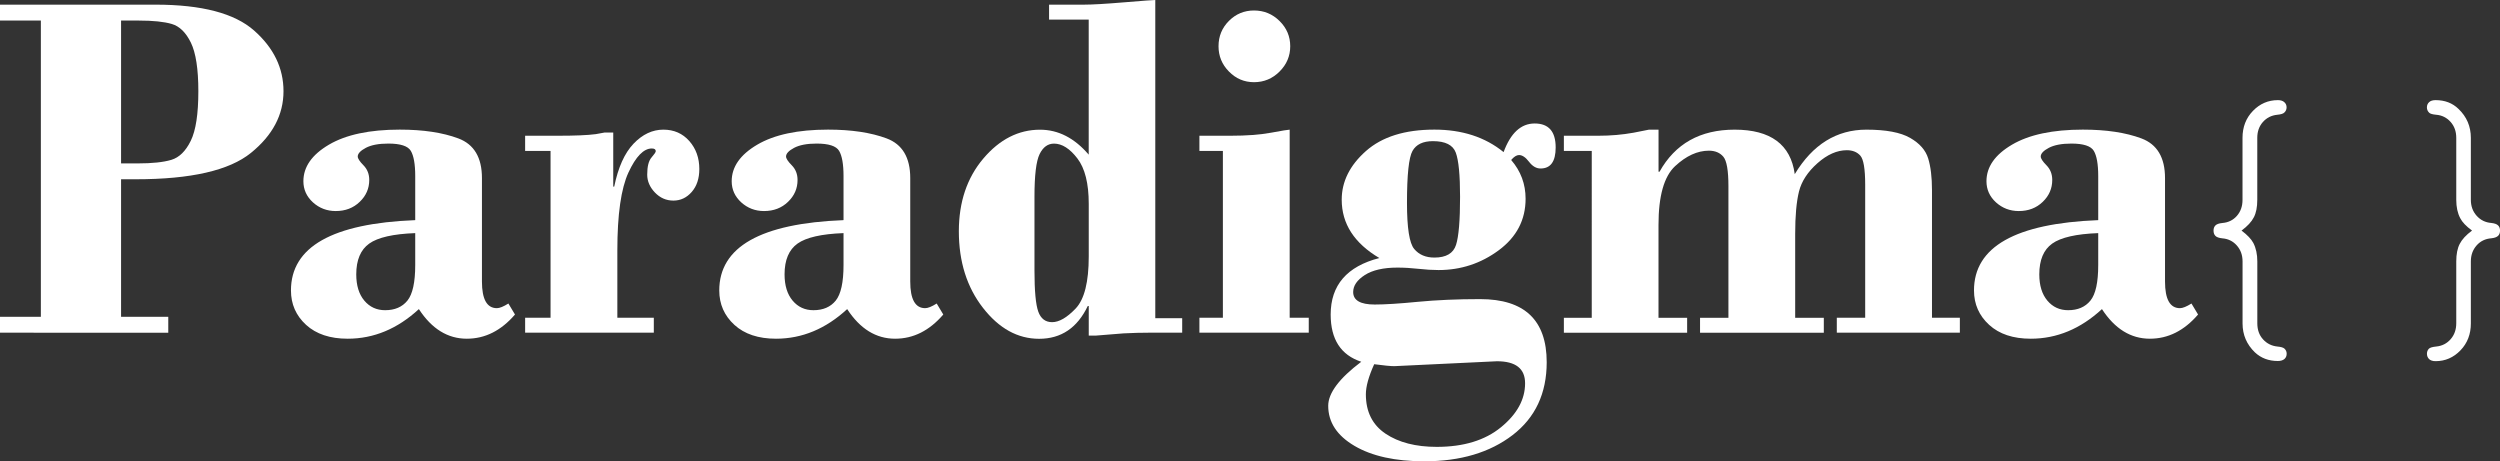 <?xml version="1.0" encoding="utf-8"?>
<!-- Generator: Adobe Illustrator 23.0.0, SVG Export Plug-In . SVG Version: 6.00 Build 0)  -->
<svg version="1.1" id="Camada_1" xmlns="http://www.w3.org/2000/svg" xmlns:xlink="http://www.w3.org/1999/xlink" x="0px" y="0px"
	 viewBox="0 0 591 109.06" style="enable-background:new 0 0 591 109.06;" xml:space="preserve">
<rect x="0" y="0" width="591" height="109.06" fill="#333333" stroke="none"/>
<style type="text/css">
	.st0{fill:#FFFFFF;}
</style>
<g>
	<g>
		<path class="st0" d="M28.62,42.39v32.5h11.16v3.76H0v-3.76h9.66V4.86H0V1.1h36.78c10.91,0,18.68,2.04,23.3,6.13
			c4.63,4.09,6.94,8.87,6.94,14.34c0,5.55-2.56,10.41-7.69,14.57c-5.13,4.16-14.2,6.24-27.23,6.24H28.62z M28.62,4.86v33.77h3.93
			c3.43,0,6.08-0.28,7.95-0.84c1.87-0.56,3.4-2.06,4.6-4.51c1.2-2.45,1.79-6.35,1.79-11.71c0-5.24-0.59-9.07-1.76-11.48
			c-1.18-2.41-2.68-3.88-4.51-4.42c-1.83-0.54-4.44-0.81-7.84-0.81H28.62z"/>
		<path class="st0" d="M98.16,52.04V41.63c0-2.81-0.35-4.8-1.04-5.96c-0.69-1.16-2.47-1.73-5.32-1.73c-2.28,0-4.05,0.34-5.32,1.01
			c-1.27,0.67-1.91,1.36-1.91,2.05c0,0.46,0.45,1.16,1.36,2.08c0.91,0.93,1.36,2.08,1.36,3.47c0,2-0.75,3.73-2.26,5.17
			c-1.5,1.45-3.39,2.17-5.67,2.17c-2.08,0-3.87-0.69-5.38-2.05c-1.5-1.37-2.26-3.04-2.26-5c0-3.39,2.01-6.27,6.04-8.64
			c4.03-2.37,9.61-3.56,16.74-3.56c5.51,0,10.13,0.69,13.85,2.08c3.72,1.39,5.58,4.52,5.58,9.38v24.44c0,4.21,1.18,6.31,3.53,6.31
			c0.65,0,1.56-0.37,2.72-1.1l1.56,2.6c-3.28,3.82-7.07,5.72-11.39,5.72c-4.51,0-8.29-2.33-11.33-7c-5.05,4.66-10.66,7-16.83,7
			c-4.16,0-7.44-1.09-9.83-3.27c-2.39-2.18-3.58-4.9-3.58-8.14C68.78,58.36,78.57,52.81,98.16,52.04z M98.16,62.65v-7.54
			c-5.2,0.19-8.83,1.02-10.87,2.47c-2.04,1.45-3.07,3.88-3.07,7.28c0,2.63,0.64,4.7,1.91,6.21c1.27,1.51,2.91,2.26,4.92,2.26
			c2.27,0,4.03-0.75,5.26-2.26C97.54,69.55,98.16,66.75,98.16,62.65z"/>
		<path class="st0" d="M144.97,31.34v12.78h0.23c0.93-4.55,2.45-7.93,4.57-10.15c2.12-2.22,4.47-3.32,7.05-3.32
			c2.51,0,4.55,0.9,6.13,2.69c1.58,1.79,2.37,4,2.37,6.62c0,2.24-0.6,4.04-1.79,5.41c-1.2,1.37-2.64,2.05-4.34,2.05
			c-1.7,0-3.15-0.64-4.37-1.91c-1.21-1.27-1.82-2.68-1.82-4.22c0-1.93,0.34-3.28,1.01-4.05c0.67-0.77,1.01-1.27,1.01-1.5
			c0-0.42-0.31-0.64-0.93-0.64c-1.93,0-3.77,1.89-5.52,5.67c-1.75,3.78-2.63,9.92-2.63,18.42v15.92h8.62v3.53h-30.42v-3.53h6.01
			V35.68h-6.01v-3.59h7.69c4.09,0,7.09-0.12,9.02-0.38l2.08-0.38H144.97z"/>
		<path class="st0" d="M199.41,52.04V41.63c0-2.81-0.35-4.8-1.04-5.96c-0.69-1.16-2.47-1.73-5.32-1.73c-2.28,0-4.05,0.34-5.32,1.01
			c-1.27,0.67-1.91,1.36-1.91,2.05c0,0.46,0.45,1.16,1.36,2.08c0.91,0.93,1.36,2.08,1.36,3.47c0,2-0.75,3.73-2.26,5.17
			c-1.5,1.45-3.39,2.17-5.67,2.17c-2.08,0-3.87-0.69-5.38-2.05c-1.5-1.37-2.26-3.04-2.26-5c0-3.39,2.01-6.27,6.04-8.64
			c4.03-2.37,9.61-3.56,16.74-3.56c5.51,0,10.13,0.69,13.85,2.08c3.72,1.39,5.58,4.52,5.58,9.38v24.44c0,4.21,1.18,6.31,3.53,6.31
			c0.65,0,1.56-0.37,2.72-1.1l1.56,2.6c-3.28,3.82-7.07,5.72-11.39,5.72c-4.51,0-8.29-2.33-11.33-7c-5.05,4.66-10.66,7-16.83,7
			c-4.16,0-7.44-1.09-9.83-3.27c-2.39-2.18-3.58-4.9-3.58-8.14C170.04,58.36,179.83,52.81,199.41,52.04z M199.41,62.65v-7.54
			c-5.2,0.19-8.83,1.02-10.87,2.47c-2.04,1.45-3.07,3.88-3.07,7.28c0,2.63,0.64,4.7,1.91,6.21c1.27,1.51,2.91,2.26,4.92,2.26
			c2.27,0,4.03-0.75,5.26-2.26C198.79,69.55,199.41,66.75,199.41,62.65z"/>
		<path class="st0" d="M273.11,0v75.23h6.36v3.41h-7.25c-2.36,0-4.56,0.06-6.61,0.17L259,79.34h-1.62v-7h-0.23
			c-2.47,5.17-6.3,7.75-11.51,7.75c-5.05,0-9.47-2.44-13.27-7.32c-3.8-4.88-5.7-10.91-5.7-18.09c0-6.91,1.93-12.64,5.78-17.19
			c3.85-4.55,8.33-6.83,13.41-6.83c4.32,0,8.15,1.97,11.51,5.9V4.63h-9.37V1.1h8.27c1.89,0,5.05-0.18,9.48-0.55
			C270.2,0.18,272.64,0,273.11,0z M257.38,60.63V48.19c0-4.83-0.9-8.41-2.69-10.74s-3.63-3.5-5.52-3.5c-1.46,0-2.6,0.83-3.41,2.49
			c-0.81,1.66-1.21,5.02-1.21,10.07v17.43c0,4.83,0.3,8.07,0.9,9.73c0.6,1.66,1.69,2.49,3.27,2.49c1.66,0,3.52-1.08,5.58-3.24
			C256.35,70.75,257.38,66.66,257.38,60.63z"/>
		<path class="st0" d="M304.88,30.65v44.47h4.51v3.53h-25.85v-3.53h5.55V35.68h-5.55v-3.59h7.35c3.82,0,7.01-0.24,9.6-0.72
			C303.07,30.89,304.54,30.65,304.88,30.65z M288.06,10.93c0-2.35,0.82-4.35,2.46-5.99c1.64-1.64,3.61-2.46,5.93-2.46
			c2.35,0,4.37,0.83,6.04,2.49c1.68,1.66,2.52,3.64,2.52,5.96c0,2.31-0.84,4.31-2.52,5.98c-1.68,1.68-3.69,2.52-6.04,2.52
			c-2.31,0-4.29-0.84-5.93-2.52C288.87,15.24,288.06,13.24,288.06,10.93z"/>
		<path class="st0" d="M357.24,37.82c2.27,2.63,3.41,5.68,3.41,9.16c0,4.98-2.11,9.04-6.33,12.17c-4.22,3.13-8.97,4.69-14.25,4.69
			c-1.43,0-3.01-0.1-4.74-0.29c-1.73-0.19-3.39-0.29-4.97-0.29c-3.32,0-5.89,0.59-7.72,1.76c-1.83,1.18-2.75,2.52-2.75,4.02
			c0,1.96,1.7,2.95,5.09,2.95c2.39,0,5.78-0.21,10.18-0.64c4.39-0.42,9.31-0.64,14.75-0.64c10.48,0,15.73,4.97,15.73,14.92
			c0,7.36-2.69,13.1-8.07,17.23c-5.38,4.12-12.33,6.19-20.85,6.19c-6.86,0-12.37-1.21-16.51-3.64c-4.14-2.43-6.22-5.59-6.22-9.48
			c0-3.01,2.6-6.48,7.81-10.41c-4.82-1.58-7.23-5.3-7.23-11.16c0-6.94,3.84-11.39,11.51-13.36c-5.94-3.51-8.9-8.11-8.9-13.79
			c0-4.29,1.91-8.12,5.72-11.5c3.82-3.38,9.21-5.07,16.19-5.07c6.55,0,12.01,1.77,16.36,5.32c1.66-4.51,4.11-6.77,7.34-6.77
			c3.32,0,4.97,1.89,4.97,5.67c0,3.32-1.19,4.97-3.58,4.97c-1,0-1.91-0.53-2.72-1.59c-0.81-1.06-1.6-1.59-2.37-1.59
			C358.52,36.66,357.9,37.05,357.24,37.82z M324.86,86.1c-1.31,2.89-1.97,5.26-1.97,7.11c0,4.12,1.55,7.23,4.65,9.31
			c3.1,2.08,7.14,3.12,12.11,3.12c6.36,0,11.43-1.55,15.21-4.66c3.78-3.1,5.67-6.56,5.67-10.38c0-3.47-2.22-5.2-6.65-5.2
			l-24.29,1.16C328.76,86.56,327.18,86.41,324.86,86.1z M339.09,60.89c2.78,0,4.48-1,5.12-3.01c0.64-2.01,0.95-5.79,0.95-11.36
			c0-5.14-0.34-8.62-1.01-10.43c-0.67-1.82-2.48-2.72-5.41-2.72c-2.35,0-3.96,0.77-4.83,2.32c-0.87,1.55-1.3,5.64-1.3,12.28
			c0,5.91,0.57,9.54,1.71,10.89C335.45,60.21,337.04,60.89,339.09,60.89z"/>
		<path class="st0" d="M392.08,30.65v9.95h0.23c3.7-6.63,9.62-9.95,17.75-9.95c8.52,0,13.26,3.51,14.22,10.52
			c4.24-7.02,9.89-10.52,16.94-10.52c4.63,0,8.07,0.65,10.32,1.94c2.26,1.29,3.68,2.91,4.28,4.86c0.6,1.95,0.9,4.45,0.9,7.5v30.16
			h6.59v3.53h-29.09v-3.53h6.71V43.67c0-3.74-0.39-6.04-1.16-6.89c-0.77-0.85-1.83-1.27-3.18-1.27c-2.31,0-4.63,1.02-6.94,3.07
			c-2.31,2.05-3.77,4.28-4.37,6.69c-0.6,2.41-0.9,5.76-0.9,10.05v19.8h6.77v3.53h-29.26v-3.53h6.71v-31.1c0-3.71-0.4-6.03-1.21-6.98
			s-1.95-1.42-3.41-1.42c-2.7,0-5.36,1.22-7.98,3.65c-2.62,2.43-3.93,7.07-3.93,13.9v21.95h6.77v3.53h-29.14v-3.53h6.59V35.68h-6.59
			v-3.59h8.15c2.89,0,5.67-0.24,8.33-0.72l3.64-0.72H392.08z"/>
		<path class="st0" d="M496.02,52.04V41.63c0-2.81-0.35-4.8-1.04-5.96c-0.69-1.16-2.47-1.73-5.32-1.73c-2.27,0-4.05,0.34-5.32,1.01
			c-1.27,0.67-1.91,1.36-1.91,2.05c0,0.46,0.45,1.16,1.36,2.08c0.91,0.93,1.36,2.08,1.36,3.47c0,2-0.75,3.73-2.25,5.17
			c-1.5,1.45-3.39,2.17-5.67,2.17c-2.08,0-3.87-0.69-5.38-2.05c-1.5-1.37-2.25-3.04-2.25-5c0-3.39,2.01-6.27,6.04-8.64
			c4.03-2.37,9.61-3.56,16.74-3.56c5.51,0,10.13,0.69,13.85,2.08c3.72,1.39,5.58,4.52,5.58,9.38v24.44c0,4.21,1.18,6.31,3.53,6.31
			c0.65,0,1.56-0.37,2.72-1.1l1.56,2.6c-3.28,3.82-7.07,5.72-11.39,5.72c-4.51,0-8.29-2.33-11.33-7c-5.05,4.66-10.66,7-16.83,7
			c-4.16,0-7.44-1.09-9.83-3.27c-2.39-2.18-3.59-4.9-3.59-8.14C466.65,58.36,476.44,52.81,496.02,52.04z M496.02,62.65v-7.54
			c-5.2,0.19-8.83,1.02-10.87,2.47c-2.04,1.45-3.06,3.88-3.06,7.28c0,2.63,0.64,4.7,1.91,6.21c1.27,1.51,2.91,2.26,4.91,2.26
			c2.27,0,4.03-0.75,5.26-2.26C495.41,69.55,496.02,66.75,496.02,62.65z"/>
	</g>
	<g>
		<path class="st0" d="M529.9,54.51c1.37,1.03,2.3,2.01,2.79,2.93c0.63,1.22,0.94,2.67,0.94,4.36v14.62c0,1.55,0.45,2.82,1.36,3.81
			c0.9,0.99,2.03,1.55,3.37,1.69c0.85,0.08,1.41,0.24,1.68,0.49c0.36,0.33,0.53,0.73,0.53,1.22c0,0.52-0.18,0.93-0.53,1.24
			c-0.36,0.31-0.88,0.47-1.56,0.47c-2.16,0-3.97-0.68-5.42-2.04c-1.94-1.87-2.92-4.15-2.92-6.84V61.8c0-1.49-0.45-2.75-1.36-3.77
			c-0.9-1.02-2.05-1.58-3.45-1.69c-0.77-0.08-1.3-0.27-1.6-0.57c-0.3-0.3-0.45-0.72-0.45-1.26c0-0.52,0.15-0.92,0.45-1.22
			c0.3-0.3,0.83-0.49,1.6-0.57c1.42-0.11,2.58-0.67,3.47-1.69c0.89-1.02,1.33-2.27,1.33-3.77V32.59c0-2.55,0.82-4.68,2.46-6.37
			c1.64-1.7,3.61-2.55,5.91-2.55c0.66,0,1.16,0.16,1.52,0.49c0.36,0.33,0.53,0.73,0.53,1.22c0,0.49-0.18,0.9-0.53,1.22
			c-0.25,0.27-0.81,0.45-1.68,0.53c-1.37,0.14-2.5,0.71-3.39,1.71c-0.89,1-1.33,2.25-1.33,3.75v14.66c0,1.71-0.27,3.09-0.82,4.13
			C532.26,52.44,531.29,53.48,529.9,54.51z"/>
		<path class="st0" d="M584.39,54.51c-1.4-1.03-2.33-2.01-2.79-2.93c-0.63-1.19-0.94-2.63-0.94-4.32V32.59
			c0-1.52-0.45-2.78-1.36-3.79c-0.9-1-2.03-1.56-3.37-1.67c-0.88-0.08-1.44-0.24-1.68-0.49c-0.36-0.35-0.53-0.77-0.53-1.26
			c0-0.49,0.17-0.9,0.51-1.22c0.34-0.33,0.86-0.49,1.54-0.49c2.19,0,4,0.69,5.42,2.08c1.94,1.85,2.92,4.13,2.92,6.84v14.66
			c0,1.49,0.46,2.75,1.38,3.77c0.92,1.02,2.07,1.58,3.47,1.69c0.74,0.08,1.27,0.27,1.58,0.57c0.31,0.3,0.47,0.71,0.47,1.22
			c0,0.54-0.16,0.96-0.47,1.26c-0.32,0.3-0.84,0.49-1.58,0.57c-1.42,0.11-2.59,0.67-3.49,1.69c-0.9,1.02-1.36,2.28-1.36,3.77v14.66
			c0,2.55-0.82,4.68-2.46,6.38c-1.64,1.7-3.6,2.55-5.87,2.55c-0.68,0-1.2-0.16-1.54-0.49c-0.34-0.33-0.51-0.75-0.51-1.26
			c0-0.49,0.16-0.9,0.49-1.22c0.27-0.24,0.85-0.41,1.72-0.49c1.37-0.14,2.5-0.71,3.39-1.73c0.89-1.02,1.33-2.27,1.33-3.77V61.8
			c0-1.71,0.27-3.1,0.82-4.15C582.02,56.59,582.99,55.54,584.39,54.51z"/>
	</g>
</g>
</svg>
